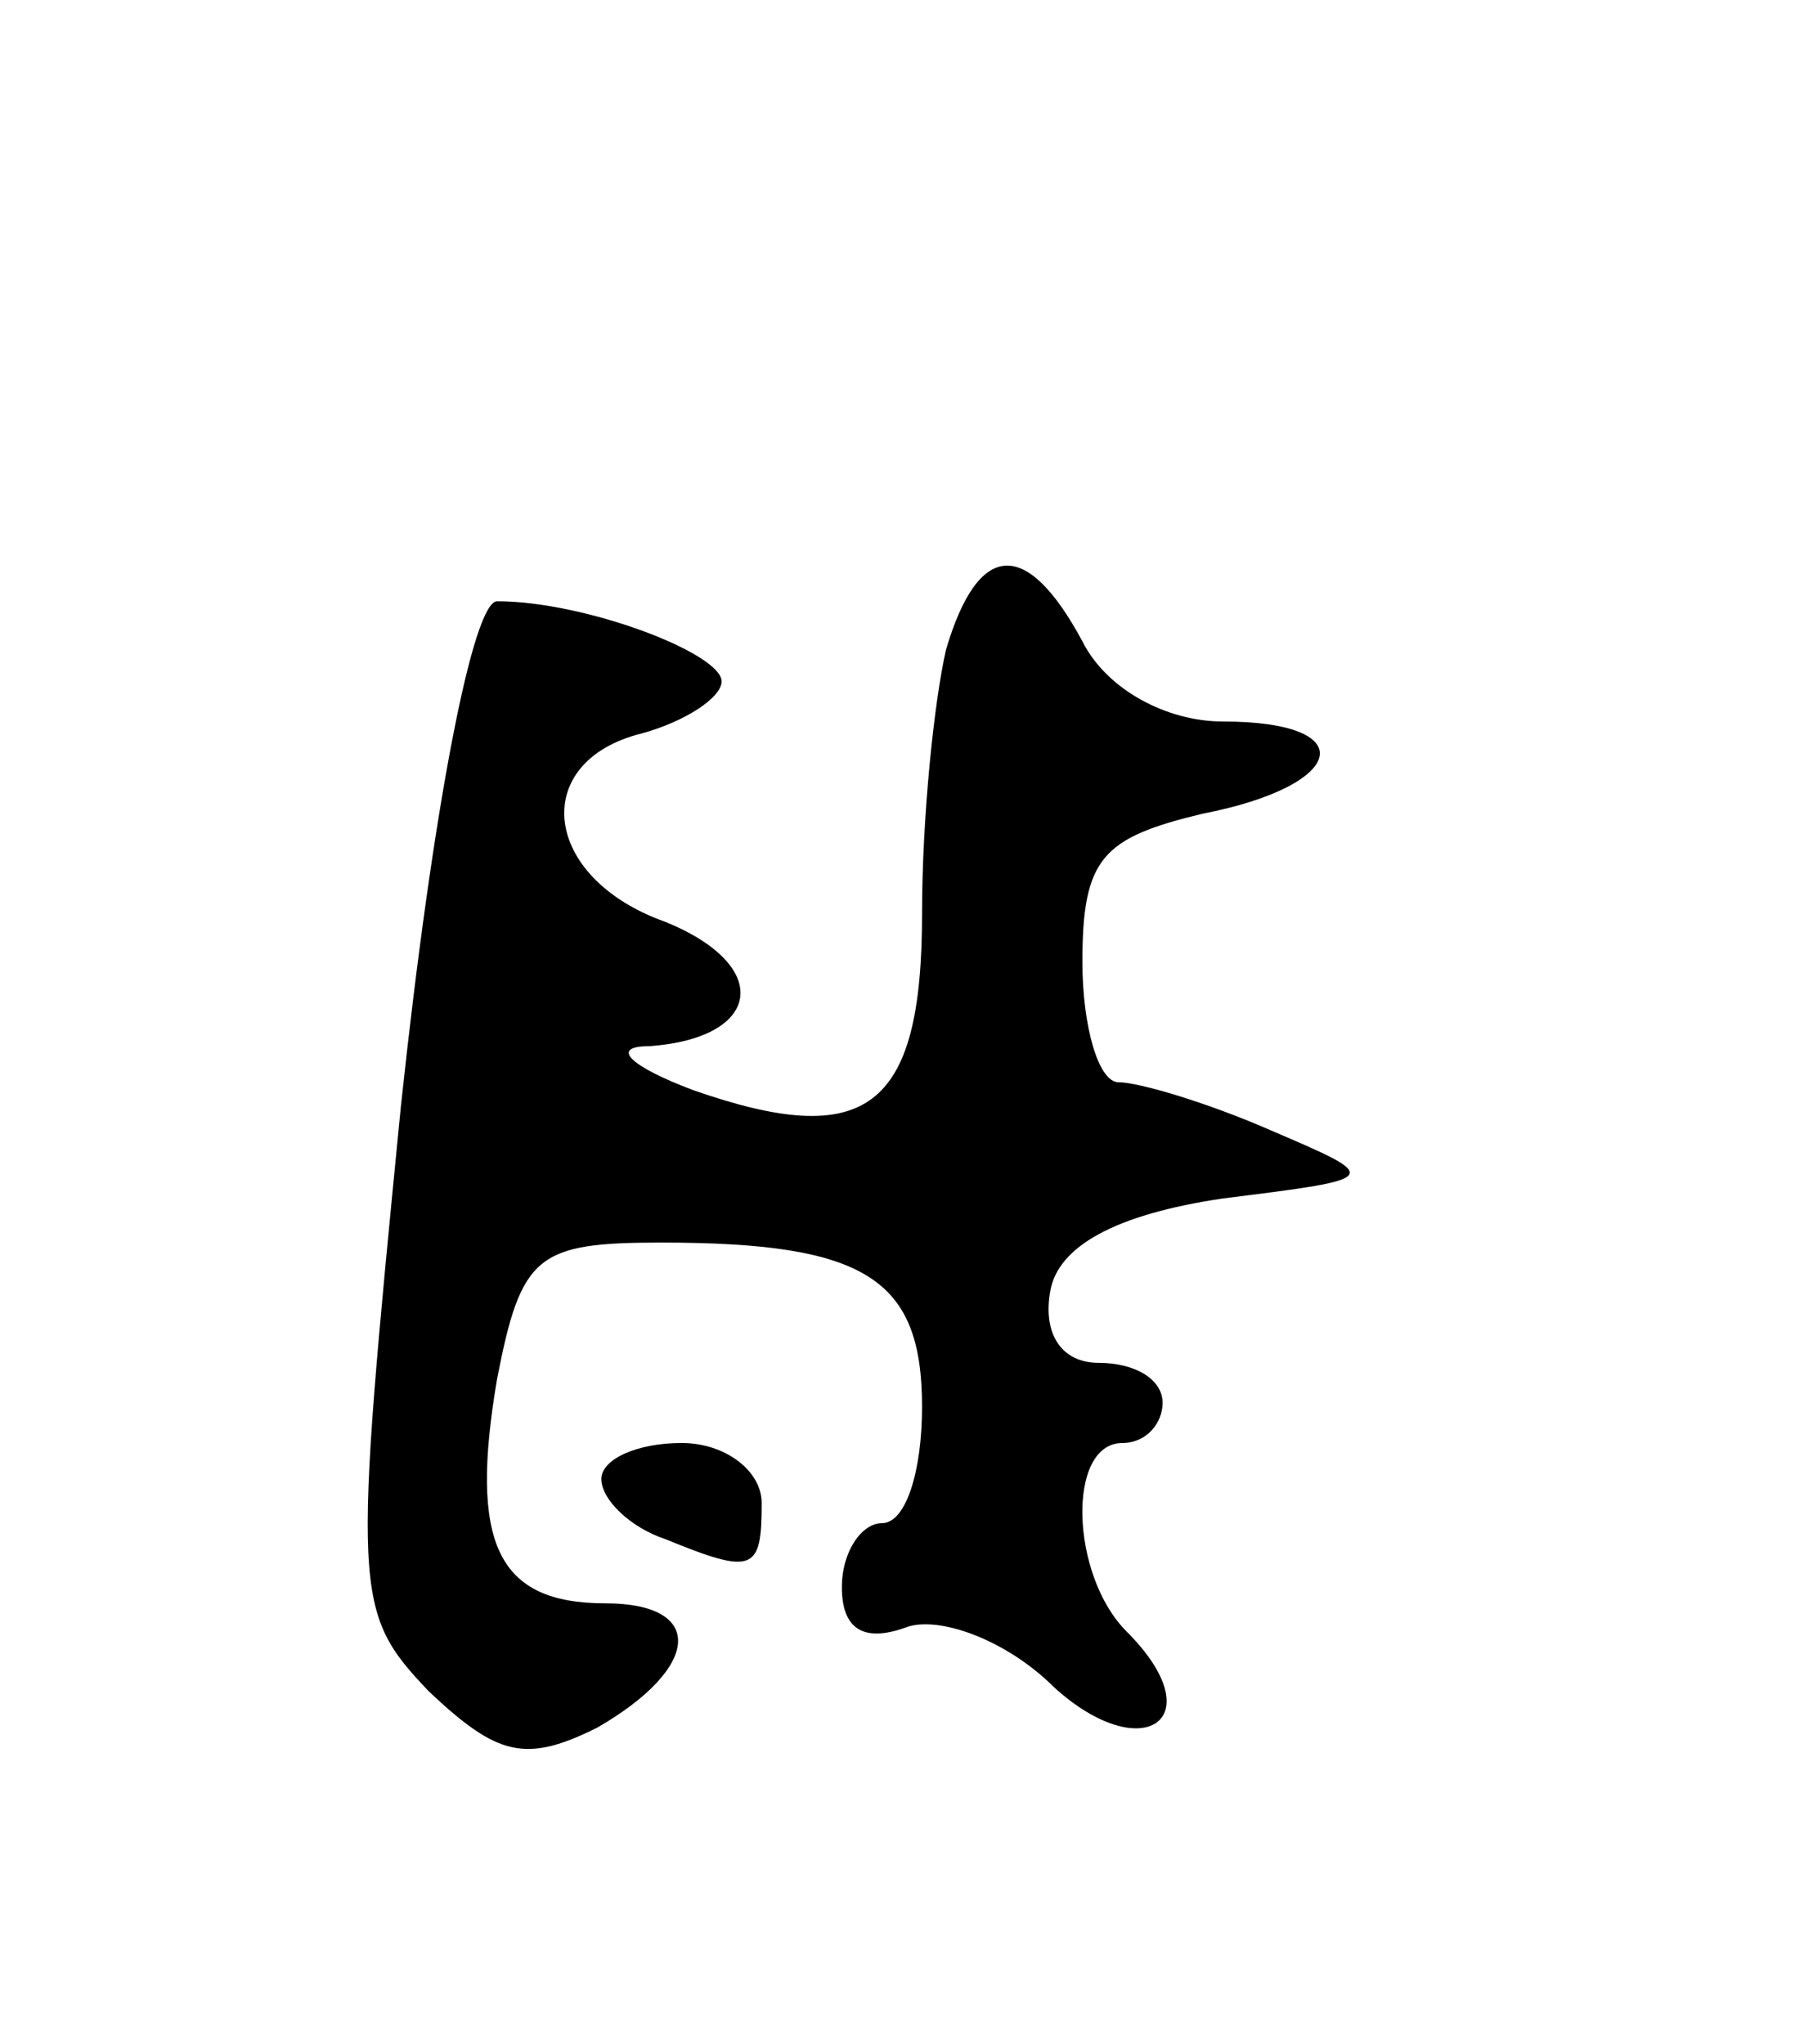 <svg version="1.0" xmlns="http://www.w3.org/2000/svg"
 width="45pt" height="51pt" viewBox="0 0 45 51"
 preserveAspectRatio="xMidYMid meet">
<g transform="translate(0,51) scale(0.1,-0.1)"
fill="#000000" stroke="none">
<path d="M236 348 c-3 -13 -6 -42 -6 -66 0 -49 -14 -59 -57 -44 -16 6 -21 11
-11 11 28 2 31 20 4 31 -31 11 -34 40 -6 47 11 3 20 9 20 13 0 7 -34 20 -56
20 -6 0 -16 -51 -24 -126 -12 -122 -12 -126 7 -146 17 -16 24 -18 42 -9 26 15
27 31 2 31 -27 0 -34 15 -27 56 6 31 10 34 41 34 51 0 65 -9 65 -41 0 -16 -4
-29 -10 -29 -5 0 -10 -7 -10 -16 0 -10 5 -14 16 -10 8 3 25 -3 37 -15 22 -20
40 -8 18 14 -14 14 -15 47 -1 47 6 0 10 5 10 10 0 6 -7 10 -16 10 -9 0 -14 7
-12 18 2 11 16 19 43 23 40 5 40 5 12 17 -16 7 -33 12 -38 12 -5 0 -9 14 -9
30 0 26 5 31 30 37 36 7 40 23 5 23 -14 0 -29 8 -35 20 -14 26 -26 25 -34 -2z"/>
<path d="M150 141 c0 -5 7 -12 16 -15 22 -9 24 -8 24 9 0 8 -9 15 -20 15 -11
0 -20 -4 -20 -9z"/>
</g>
</svg>
